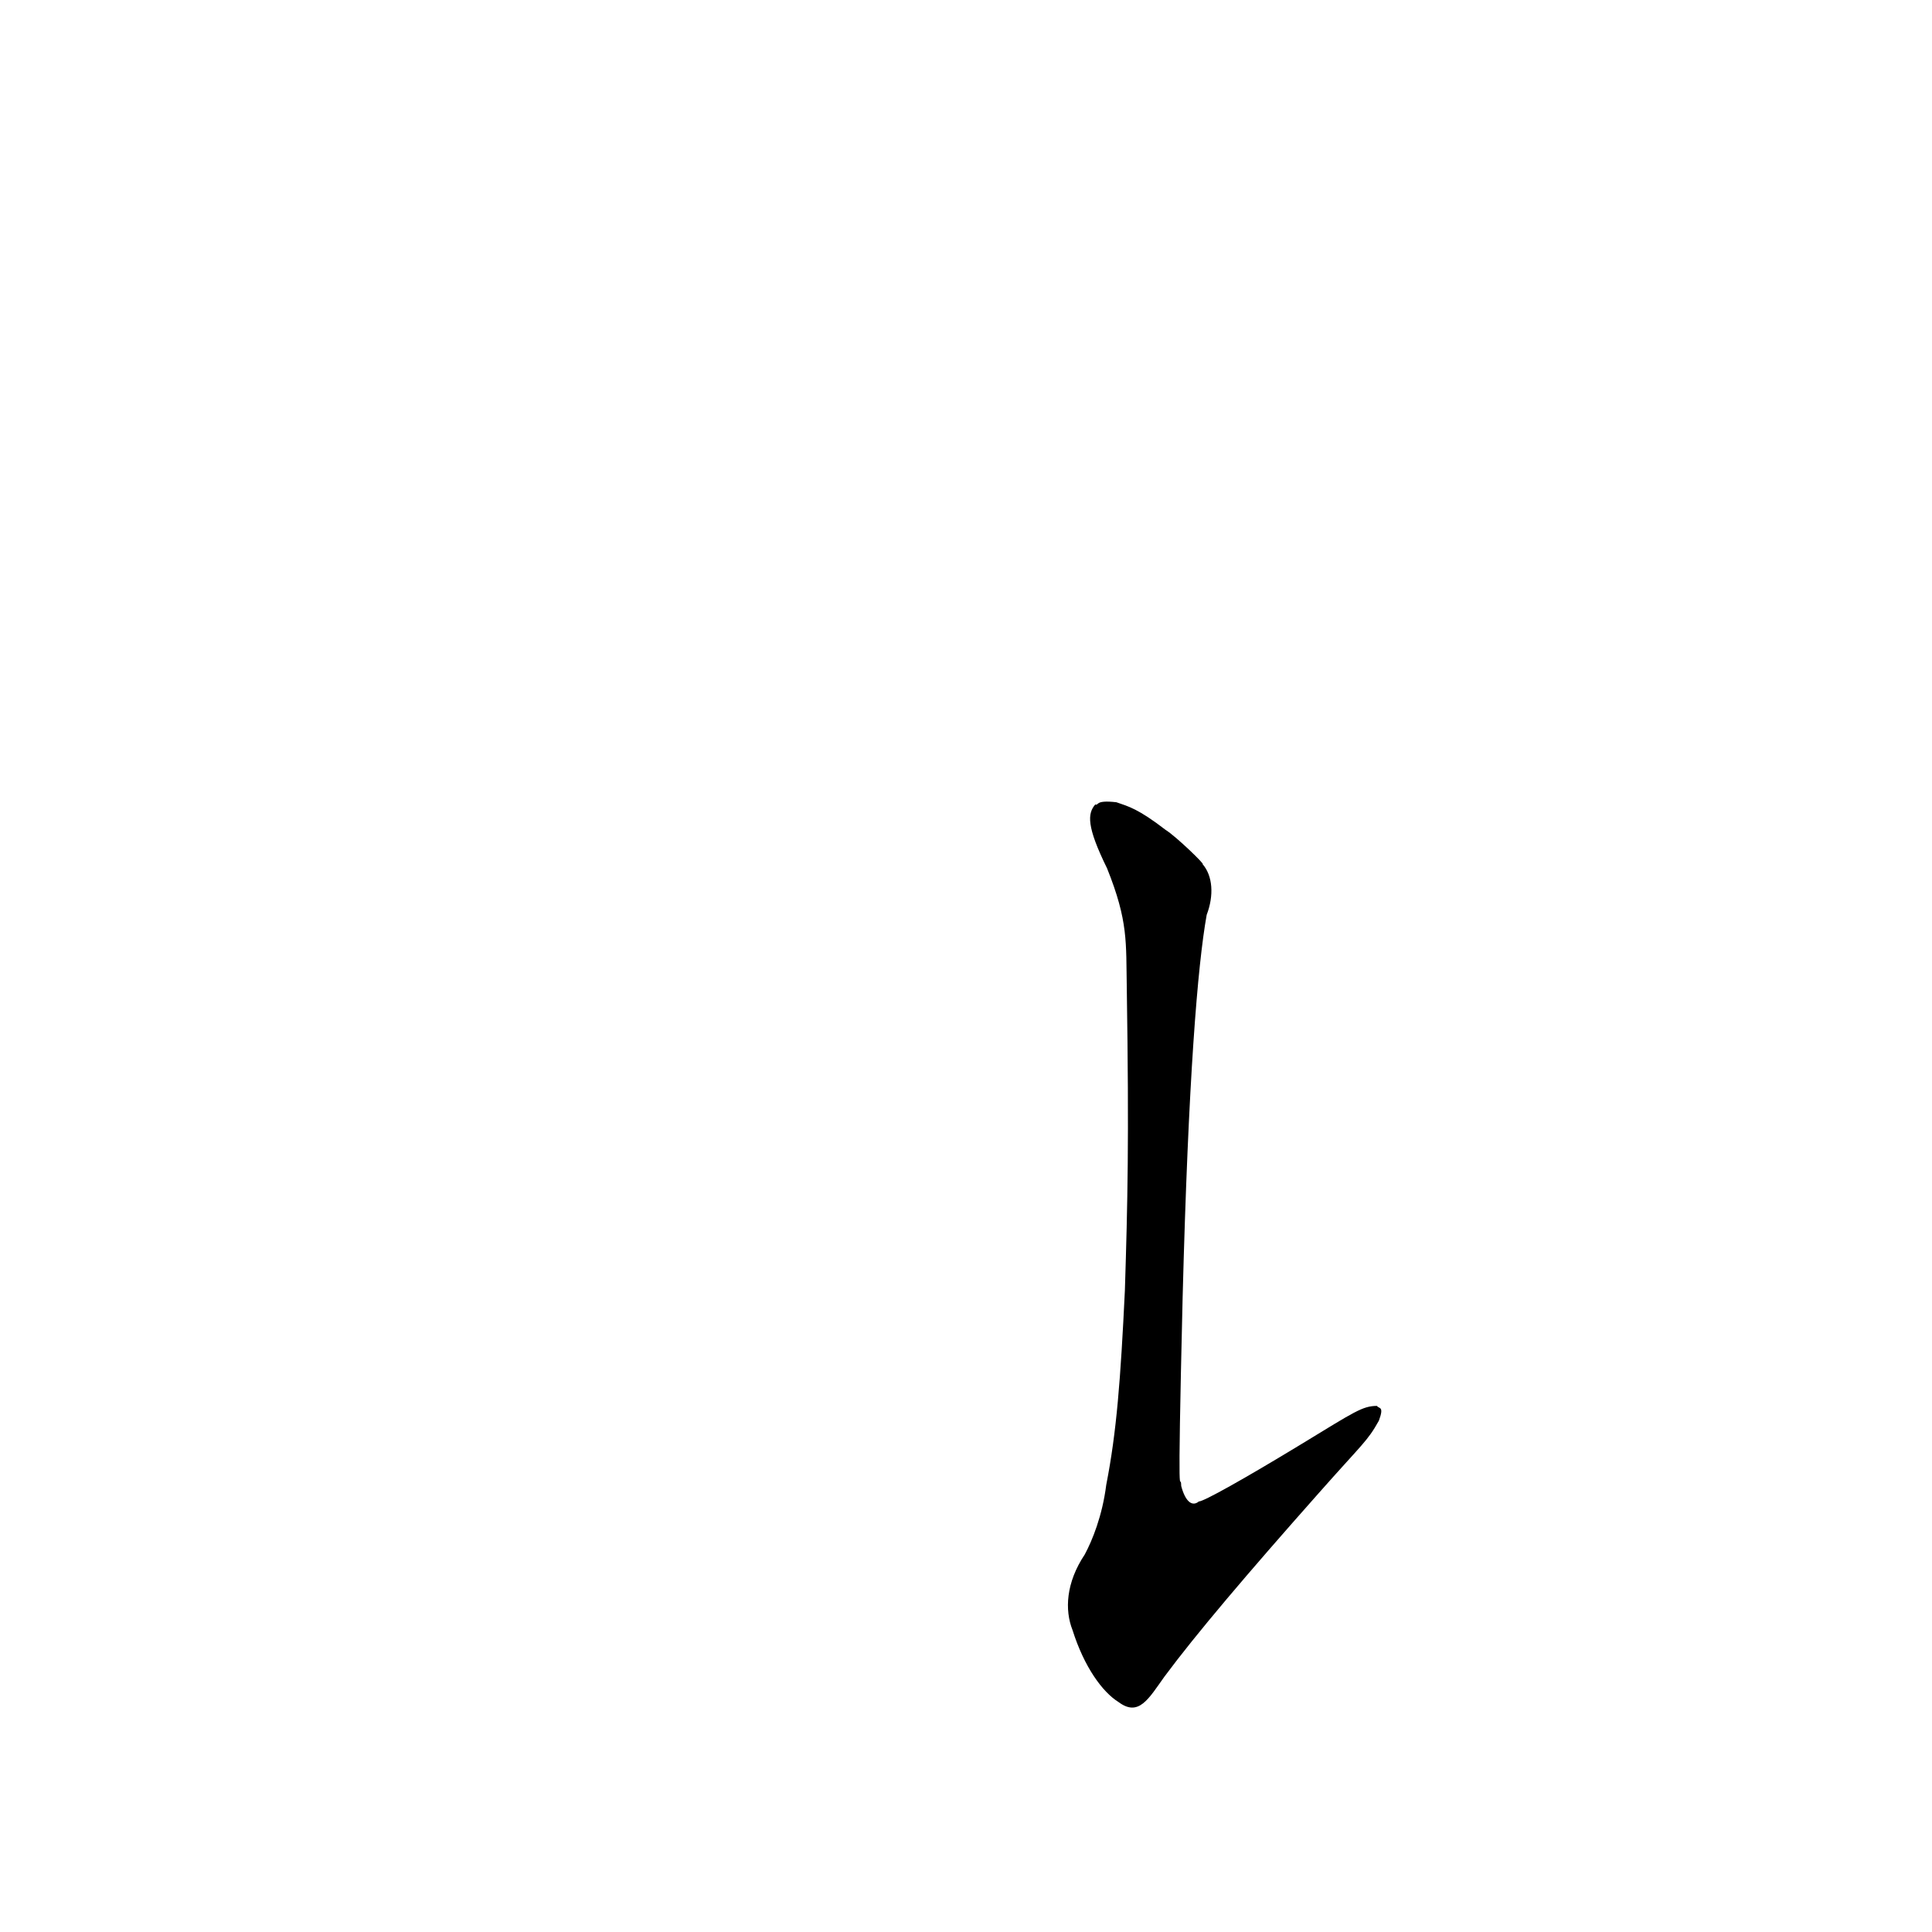 <?xml version="1.0" ?>
<svg height="1024" version="1.1" width="1024" xmlns="http://www.w3.org/2000/svg">
  <defs/>
  <g>
    <path d="M 580.49 426.398 C 576.403 431.237 575.802 437.904 586.754 460.204 C 598.081 488.419 596.769 499.398 597.221 523.758 C 598.46 605.238 597.663 637.298 596.211 683.989 C 593.941 731.088 591.836 758.957 586.339 786.973 C 584.248 803.569 578.878 816.557 574.96 823.879 C 564.95 838.871 564.254 853.352 568.469 863.993 C 574.603 883.43 584.26 896.786 592.822 902.106 C 603.523 910.12 608.738 900.462 617.172 888.652 C 634.032 865.956 660.661 834.592 698.72 791.651 C 722.254 765.013 724.676 764.06 730.821 753.018 C 733.773 745.106 730.909 746.824 729.818 745.157 C 722.177 745.209 718.143 748.107 689.996 765.261 C 659.299 783.918 637.708 795.974 635.432 795.797 C 631.784 798.831 628.198 795.675 626.074 787.639 C 625.732 777.48 623.819 812.725 626.82 687.661 C 629.817 571.777 634.759 511.675 639.571 484.872 C 643.468 474.683 642.854 464.264 637.366 457.964 C 639.273 458.767 623.41 443.326 617.772 439.841 C 603.31 428.694 598.17 427.435 591.712 425.207 C 579.972 423.854 582.634 427.082 580.49 426.398" fill="rgb(0, 0, 0)" opacity="0.999" stroke-width="1.0"/>
  </g>
</svg>
